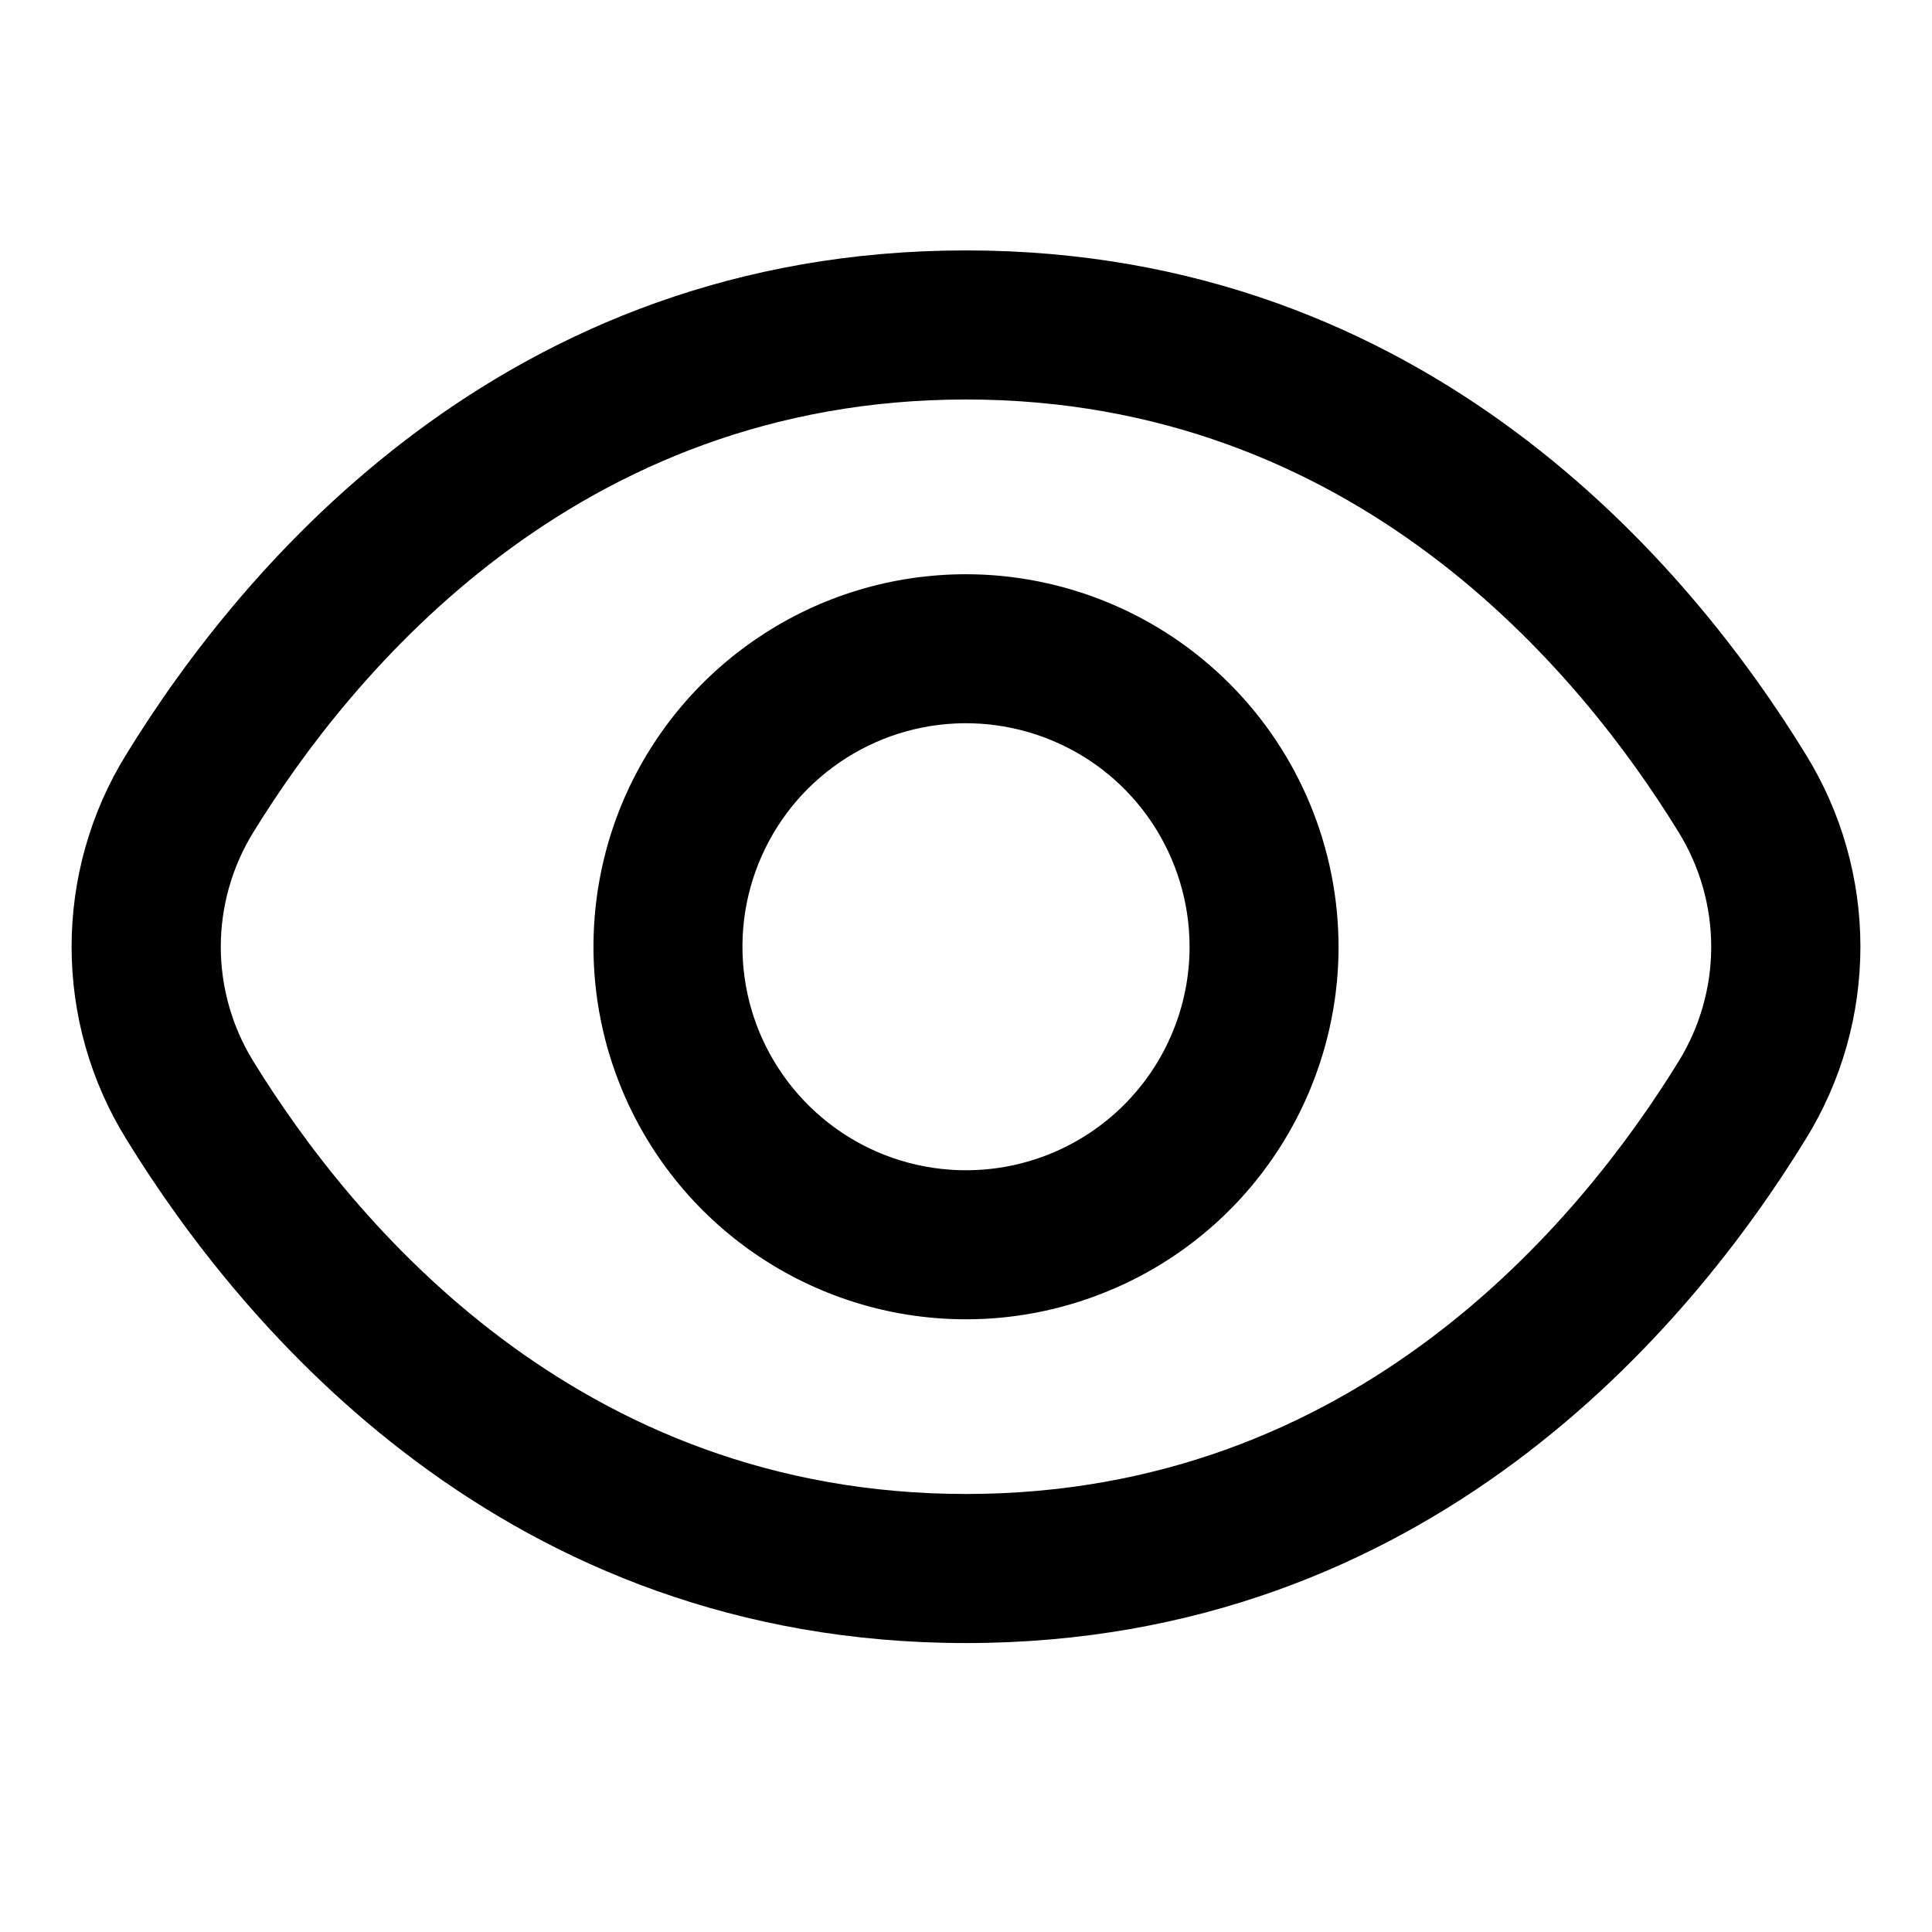 <svg width="1em" height="1em" viewBox="0 0 18 14" fill="none" xmlns="http://www.w3.org/2000/svg">
<path d="M16.824 5.029C15.748 3.275 13.299 0.333 9 0.333C4.702 0.333 2.253 3.275 1.176 5.029C0.843 5.567 0.667 6.188 0.667 6.821C0.667 7.454 0.843 8.074 1.176 8.612C2.253 10.366 4.702 13.308 9 13.308C13.299 13.308 15.748 10.366 16.824 8.612C17.157 8.074 17.333 7.454 17.333 6.821C17.333 6.188 17.157 5.567 16.824 5.029ZM15.641 7.886C14.716 9.389 12.623 11.919 9 11.919C5.377 11.919 3.284 9.389 2.359 7.886C2.162 7.566 2.057 7.197 2.057 6.821C2.057 6.445 2.162 6.076 2.359 5.756C3.284 4.252 5.377 1.722 9 1.722C12.623 1.722 14.716 4.249 15.641 5.756C15.838 6.076 15.943 6.445 15.943 6.821C15.943 7.197 15.838 7.566 15.641 7.886Z" fill="currentColor"/>
<path d="M9 3.35C8.313 3.35 7.642 3.553 7.072 3.935C6.501 4.316 6.056 4.858 5.793 5.492C5.531 6.127 5.462 6.824 5.596 7.498C5.73 8.171 6.06 8.789 6.546 9.275C7.031 9.76 7.65 10.091 8.323 10.225C8.996 10.359 9.694 10.29 10.328 10.027C10.963 9.765 11.505 9.32 11.886 8.749C12.267 8.178 12.471 7.507 12.471 6.821C12.47 5.9 12.104 5.018 11.453 4.367C10.802 3.717 9.92 3.351 9 3.35ZM9 8.903C8.588 8.903 8.185 8.781 7.843 8.552C7.501 8.323 7.234 7.998 7.076 7.618C6.918 7.237 6.877 6.818 6.957 6.414C7.038 6.01 7.236 5.639 7.527 5.348C7.819 5.057 8.19 4.858 8.594 4.778C8.998 4.698 9.416 4.739 9.797 4.897C10.178 5.054 10.503 5.321 10.732 5.664C10.96 6.006 11.083 6.409 11.083 6.821C11.083 7.373 10.863 7.903 10.473 8.293C10.082 8.684 9.552 8.903 9 8.903Z" fill="currentColor"/>
</svg>
